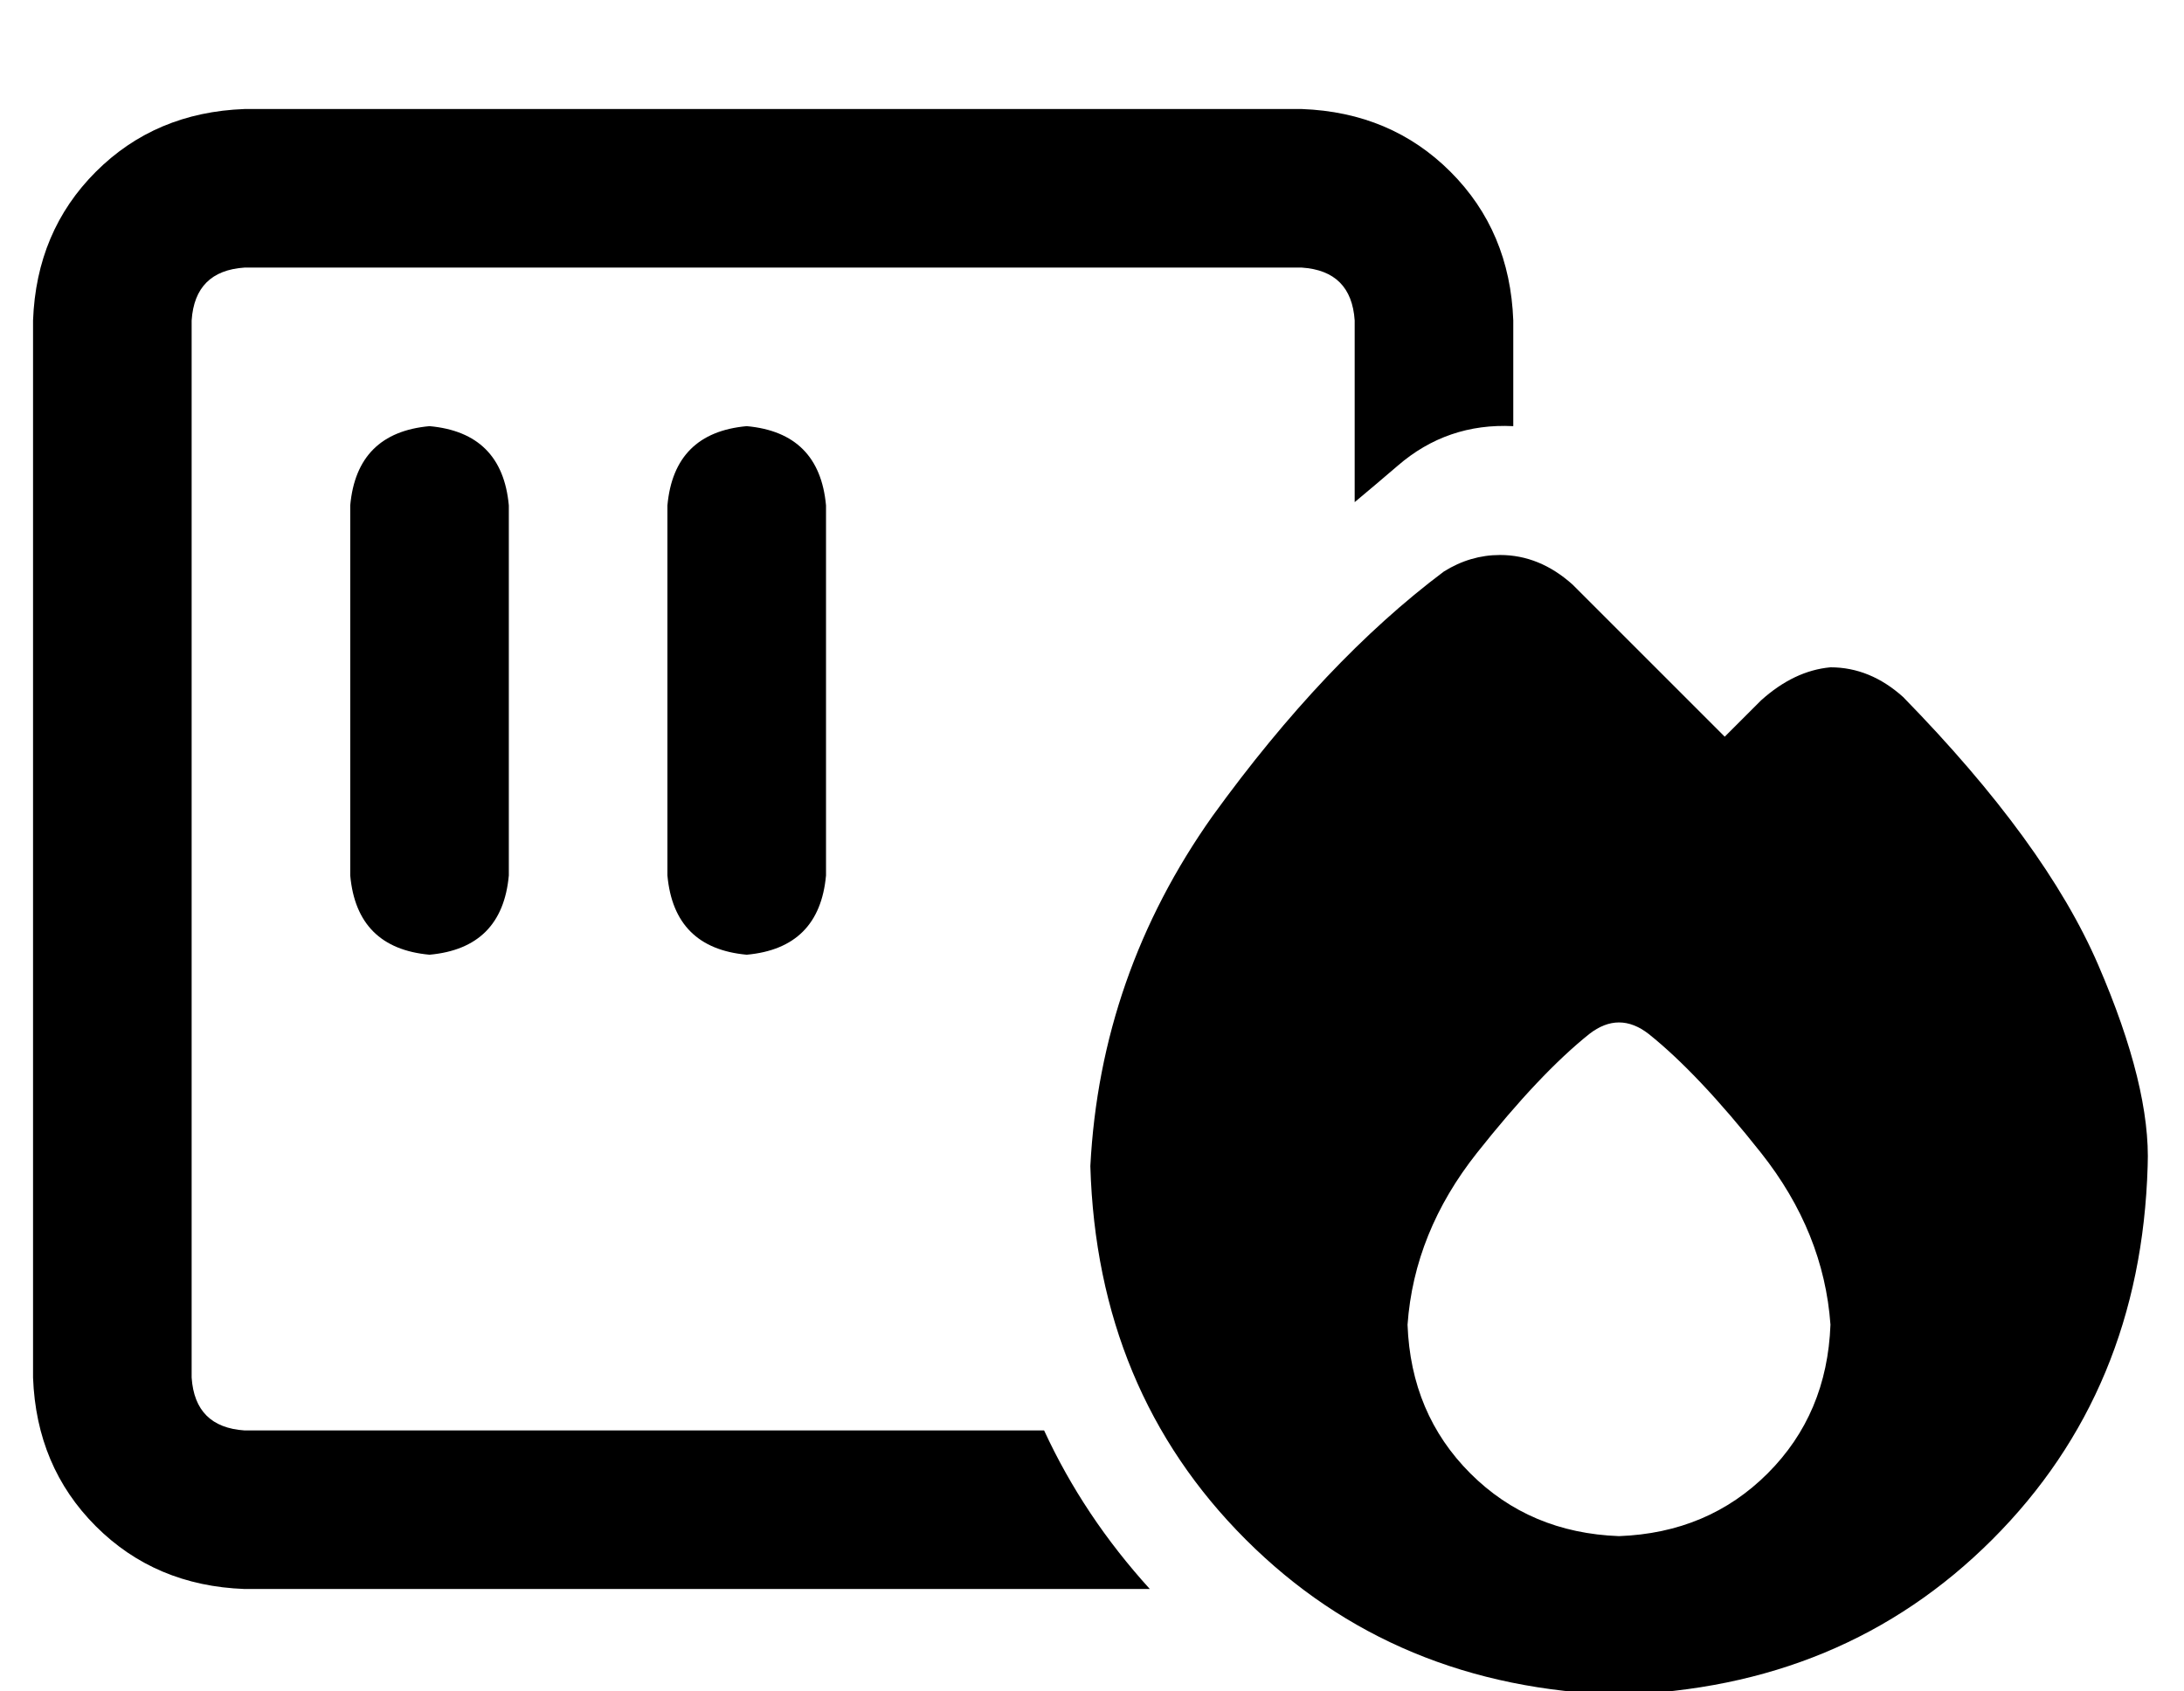<?xml version="1.0" standalone="no"?>
<!DOCTYPE svg PUBLIC "-//W3C//DTD SVG 1.1//EN" "http://www.w3.org/Graphics/SVG/1.1/DTD/svg11.dtd" >
<svg xmlns="http://www.w3.org/2000/svg" xmlns:xlink="http://www.w3.org/1999/xlink" version="1.1" viewBox="-10 -40 661 512">
   <path fill="currentColor"
d="M64 41h320h-320h320q15 1 16 16v55v0q6 -5 13 -11q15 -13 35 -12v-32v0q-1 -27 -19 -45t-45 -19h-320v0q-27 1 -45 19t-19 45v320v0q1 27 19 45t45 19h274v0q-20 -22 -32 -48h-242v0q-15 -1 -16 -16v-320v0q1 -15 16 -16v0zM144 113q-2 -22 -24 -24q-22 2 -24 24v112v0
q2 22 24 24q22 -2 24 -24v-112v0zM240 113q-2 -22 -24 -24q-22 2 -24 24v112v0q2 22 24 24q22 -2 24 -24v-112v0zM480 473q68 -2 113 -47v0v0q45 -45 47 -113q1 -24 -15 -61t-59 -81q-10 -9 -22 -9q-11 1 -21 10l-11 11v0l-46 -46v0q-10 -9 -22 -9q-9 0 -17 5q-36 27 -70 74
q-34 48 -37 106q2 68 47 113t113 47v0zM544 361q-1 27 -19 45v0v0q-18 18 -45 19q-27 -1 -45 -19t-19 -45q2 -28 21 -52t34 -36q9 -7 18 0q15 12 34 36t21 52v0z" />
</svg>
